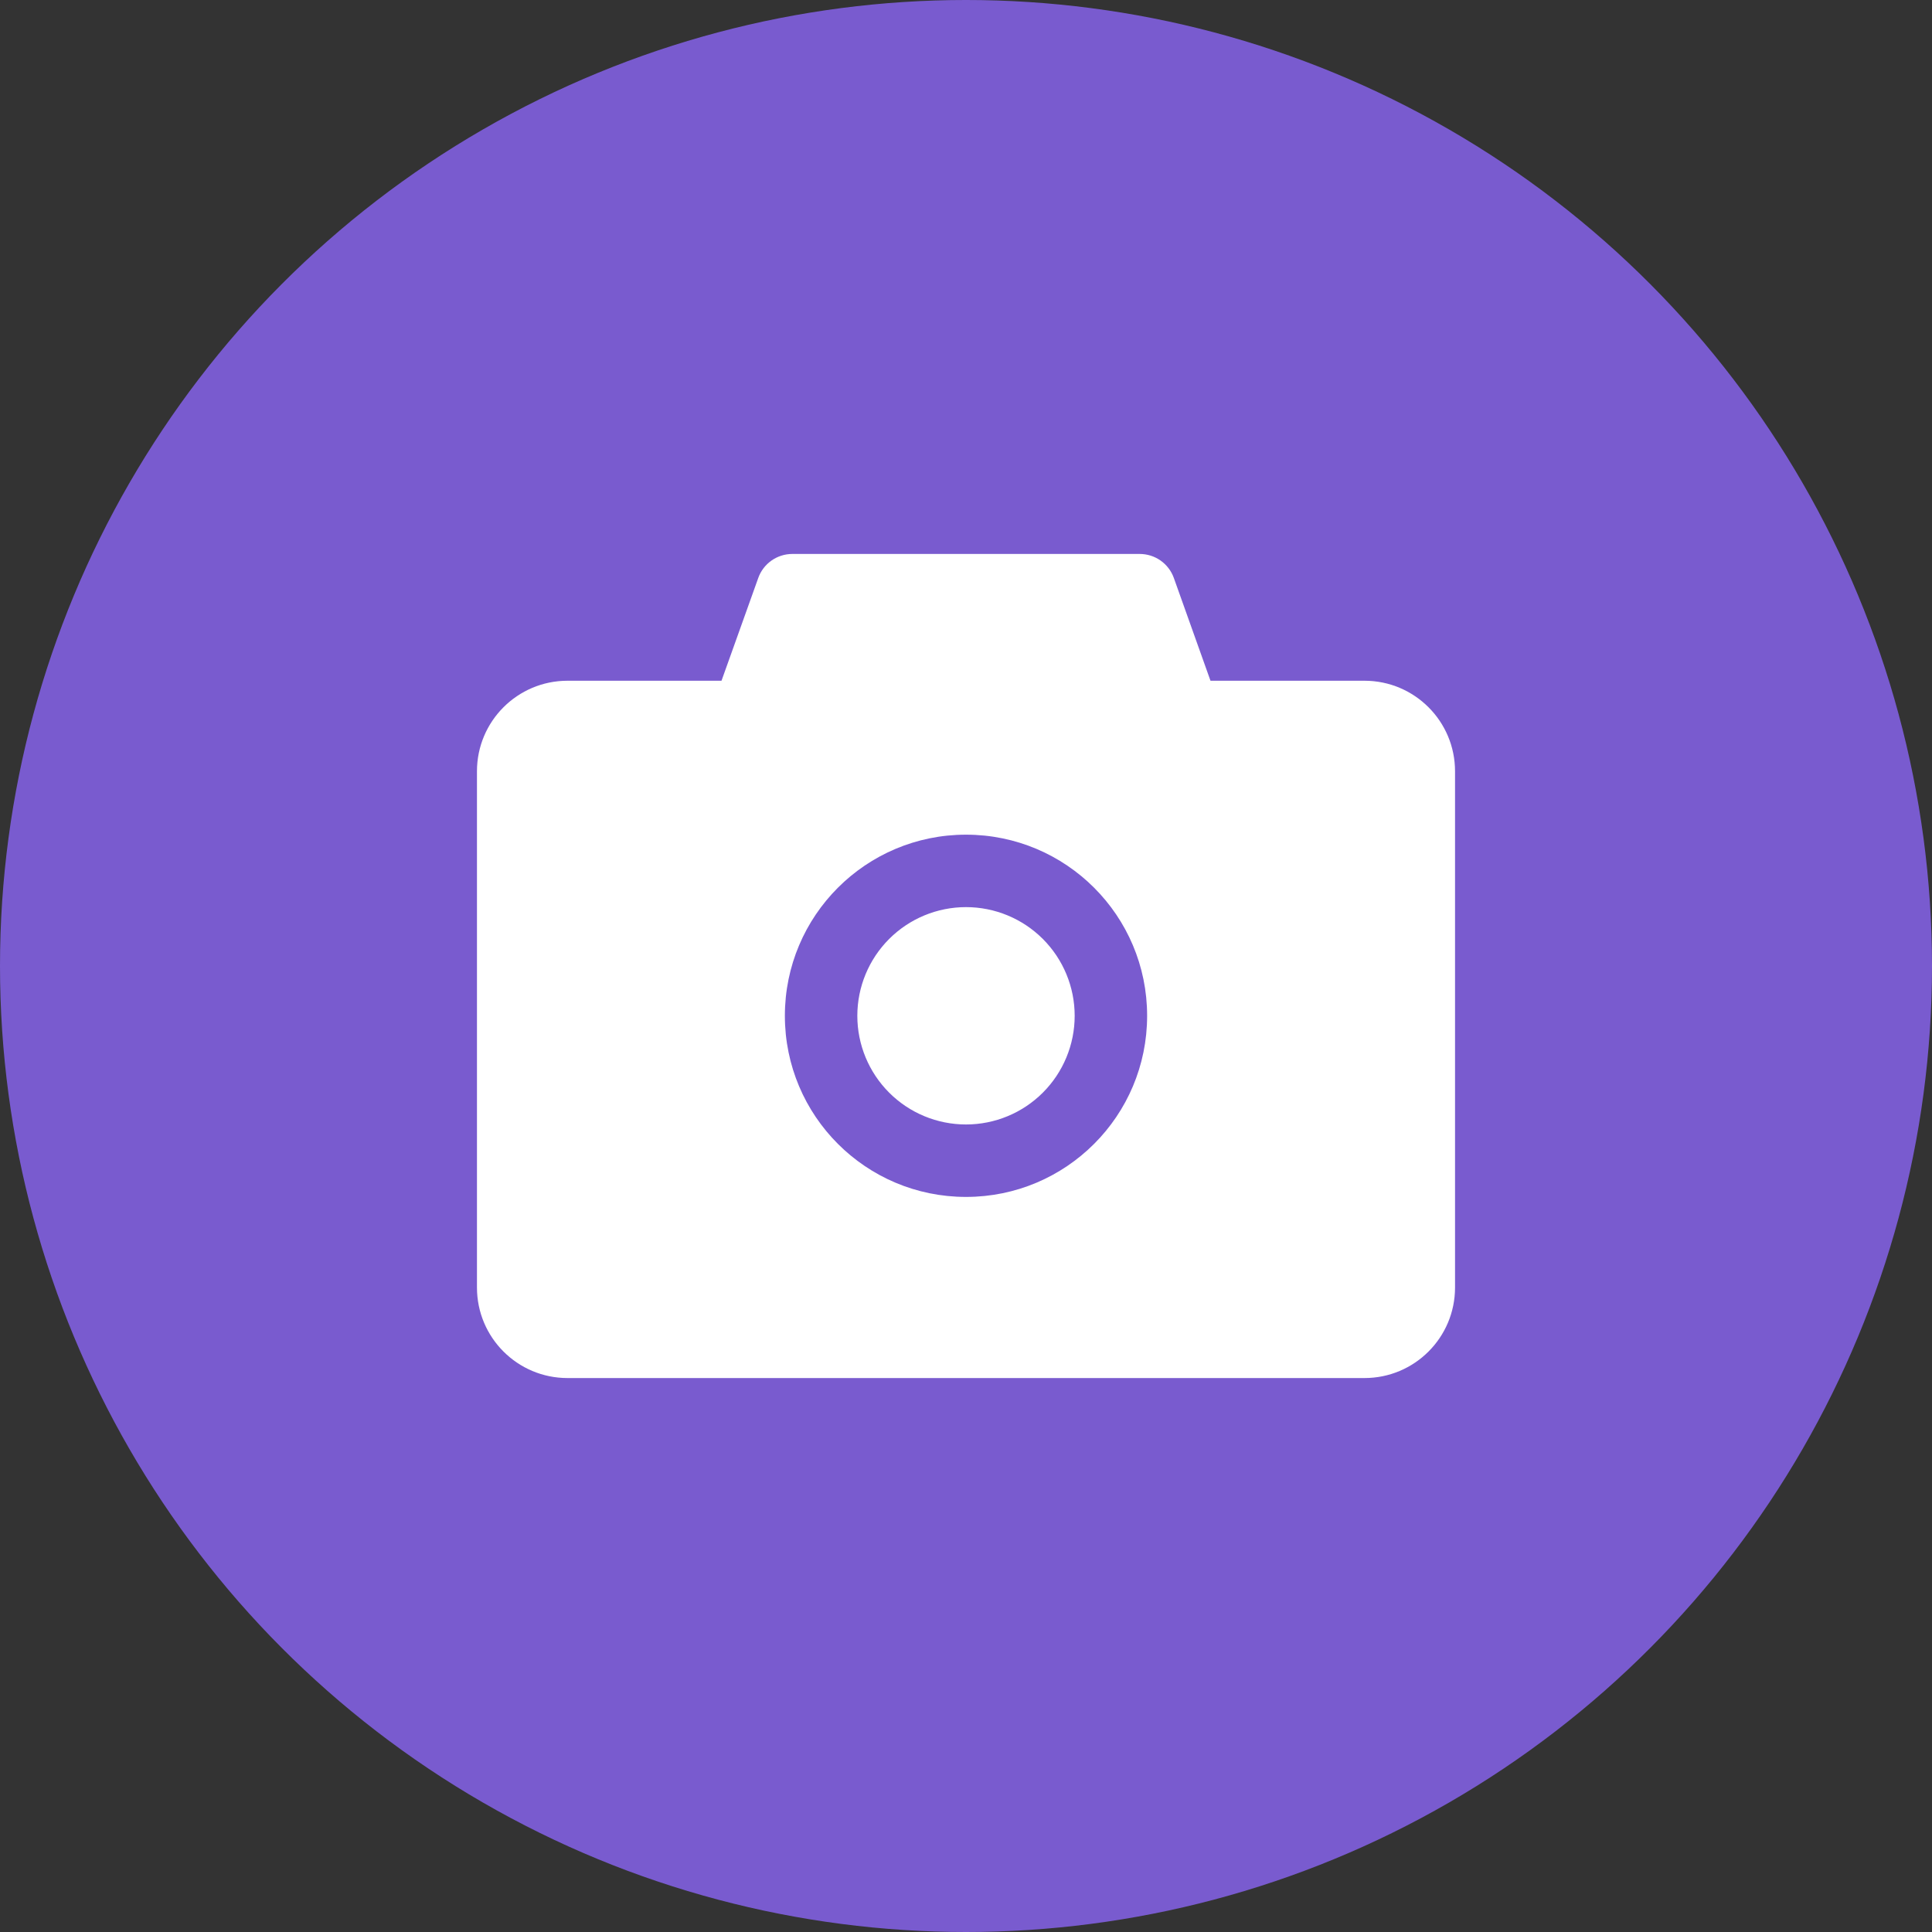 <svg width="40" height="40" viewBox="0 0 40 40" fill="none" xmlns="http://www.w3.org/2000/svg">
<rect x="0" y="0" width="40" height="40" fill="#333333" stroke="none"/>
<circle cx="20" cy="20" r="20" fill="#795BCF"/>
<path d="M28.25 14.094H25.062L24.303 11.966C24.251 11.82 24.154 11.694 24.028 11.605C23.901 11.516 23.75 11.469 23.595 11.469H16.405C16.088 11.469 15.805 11.668 15.699 11.966L14.938 14.094H11.75C10.714 14.094 9.875 14.933 9.875 15.969V26.656C9.875 27.692 10.714 28.531 11.75 28.531H28.25C29.286 28.531 30.125 27.692 30.125 26.656V15.969C30.125 14.933 29.286 14.094 28.25 14.094ZM20 24.781C17.928 24.781 16.25 23.103 16.25 21.031C16.25 18.959 17.928 17.281 20 17.281C22.072 17.281 23.75 18.959 23.75 21.031C23.75 23.103 22.072 24.781 20 24.781ZM17.75 21.031C17.75 21.628 17.987 22.2 18.409 22.622C18.831 23.044 19.403 23.281 20 23.281C20.597 23.281 21.169 23.044 21.591 22.622C22.013 22.2 22.25 21.628 22.25 21.031C22.25 20.434 22.013 19.862 21.591 19.44C21.169 19.018 20.597 18.781 20 18.781C19.403 18.781 18.831 19.018 18.409 19.44C17.987 19.862 17.75 20.434 17.75 21.031Z" fill="white"/>
</svg>

